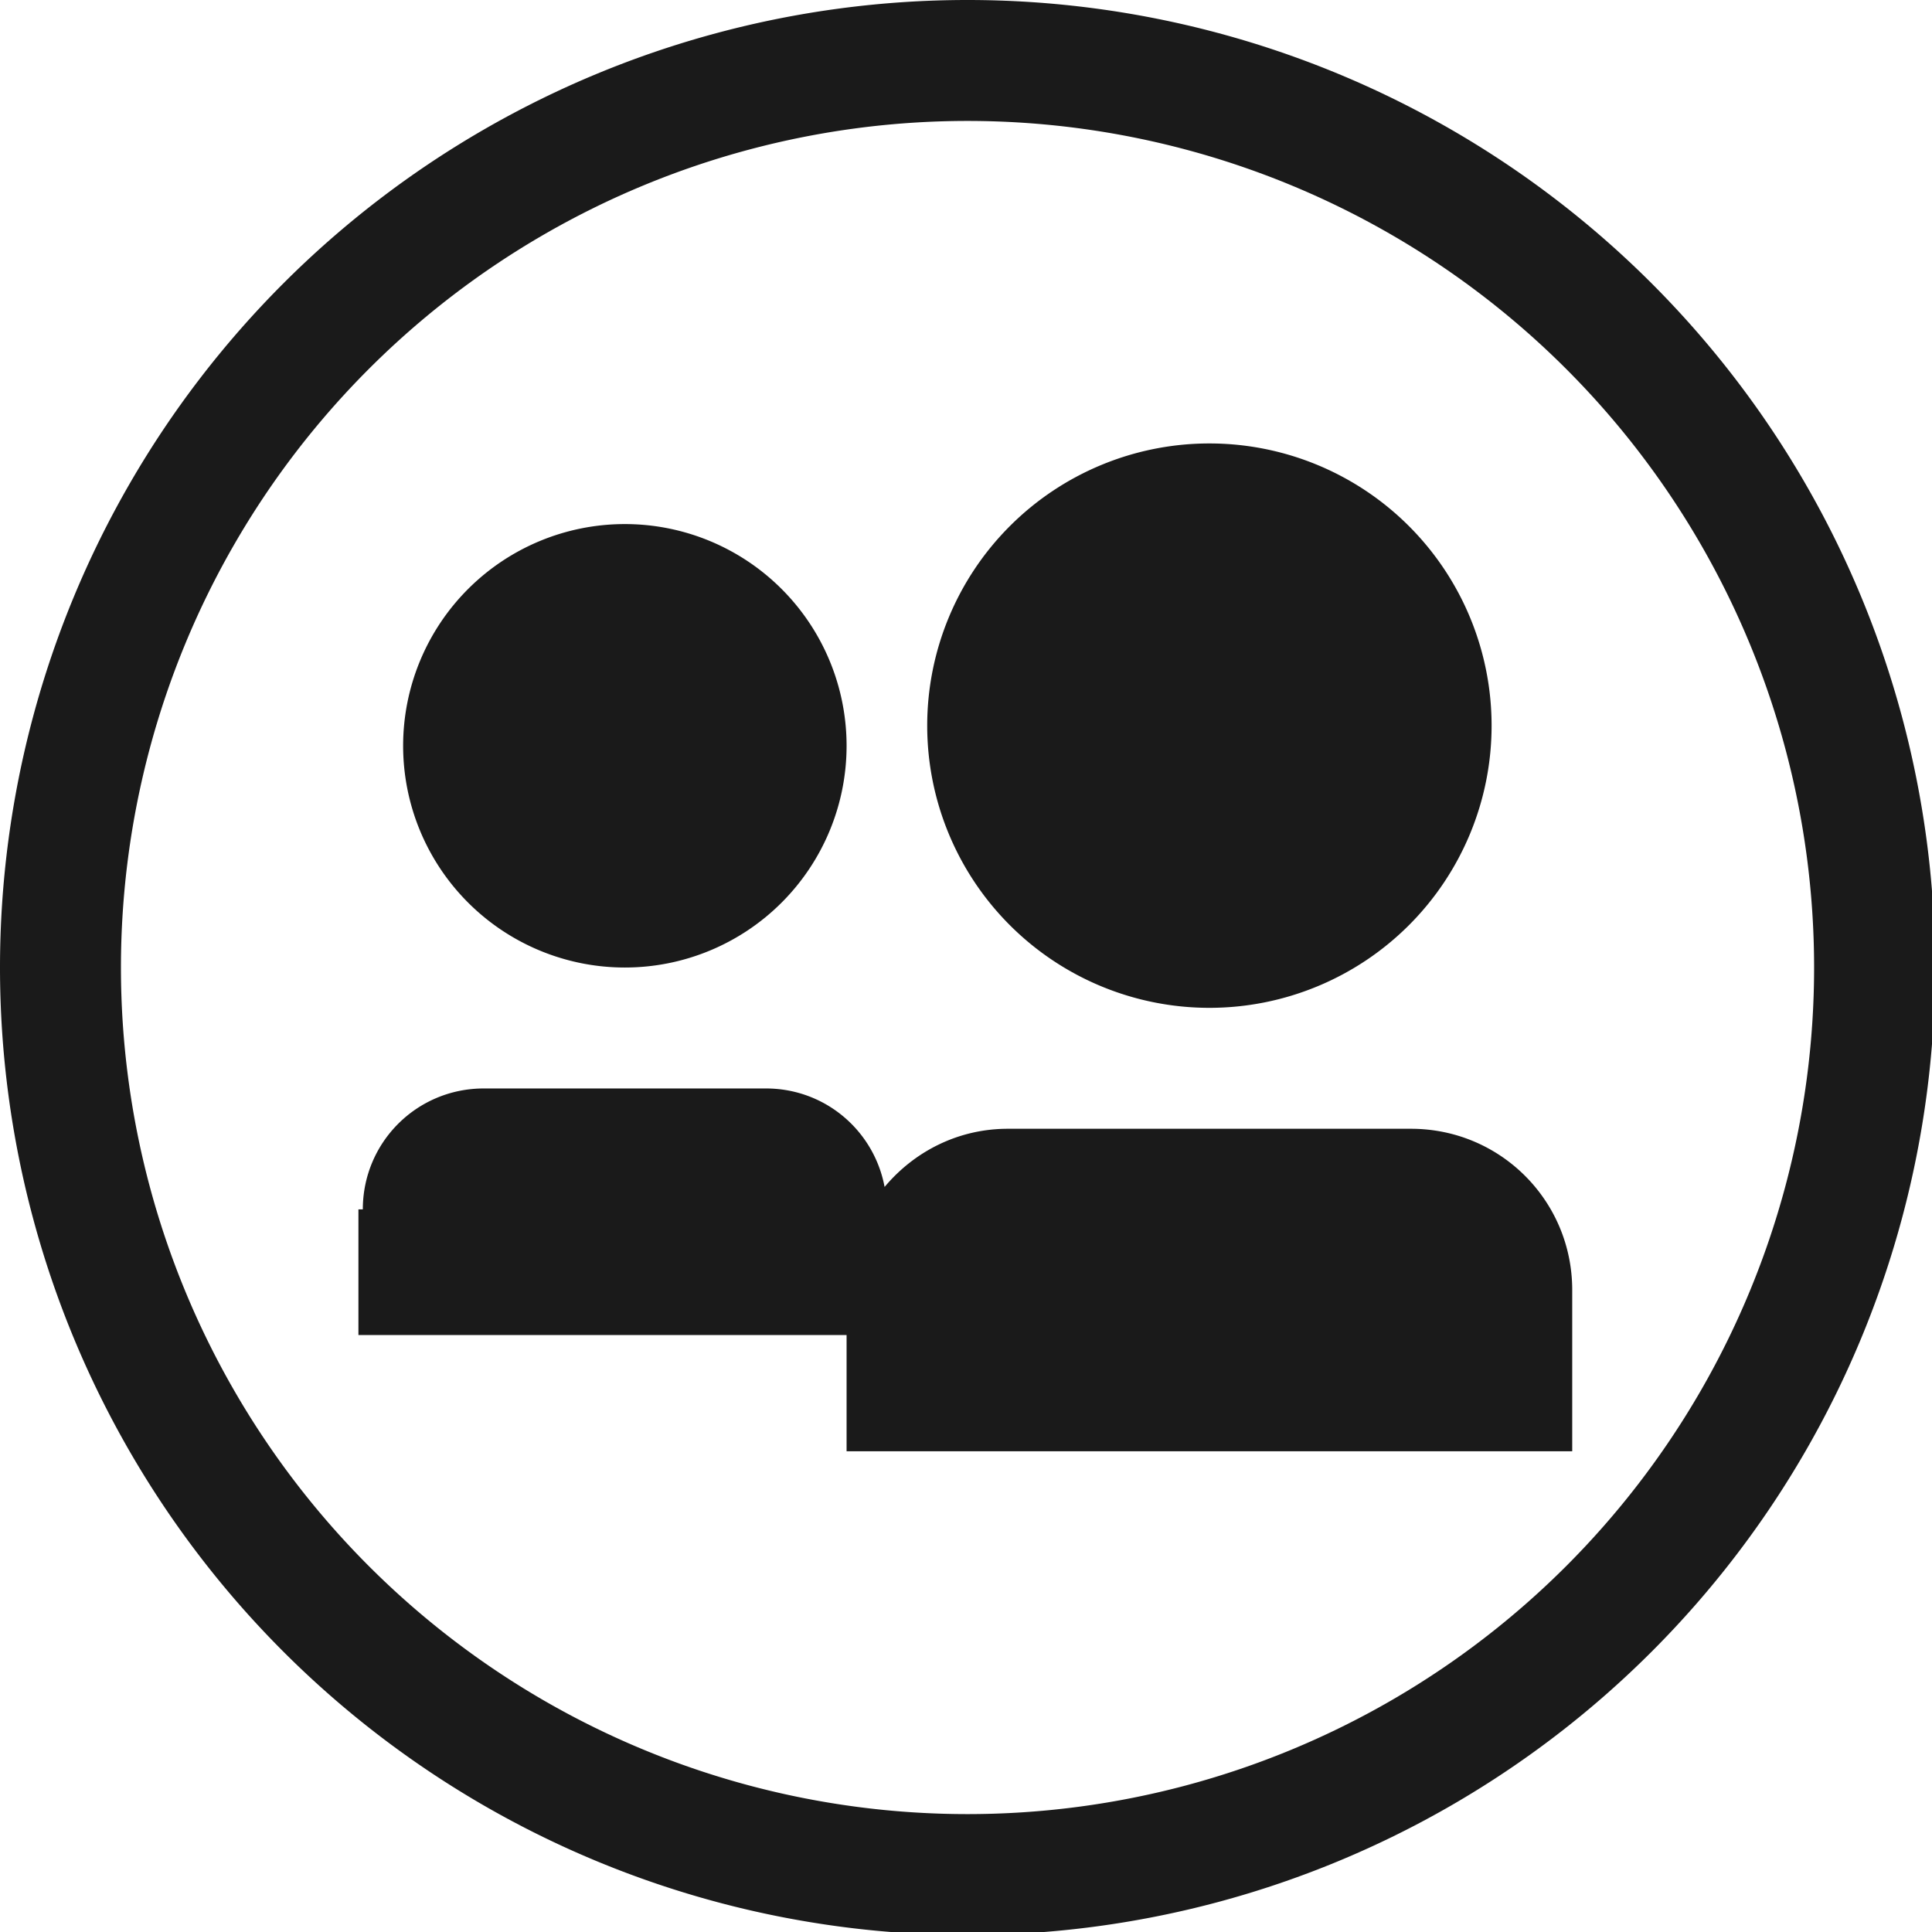 <?xml version="1.0" encoding="UTF-8" standalone="no"?>
<svg
   xmlns:dc="http://purl.org/dc/elements/1.1/"
   xmlns:cc="http://creativecommons.org/ns#"
   xmlns:rdf="http://www.w3.org/1999/02/22-rdf-syntax-ns#"
   xmlns:svg="http://www.w3.org/2000/svg"
   xmlns="http://www.w3.org/2000/svg"
   xmlns:sodipodi="http://sodipodi.sourceforge.net/DTD/sodipodi-0.dtd"
   xmlns:inkscape="http://www.inkscape.org/namespaces/inkscape"
   width="48"
   height="48"
   viewBox="0 0 12.7 12.7"
   version="1.1"
   id="svg4"
   sodipodi:docname="system-users.svg"
   inkscape:version="0.92.5 (2060ec1f9f, 2020-04-08)">
  <defs
     id="defs8">
    <style
       id="current-color-scheme"
       type="text/css">
      .ColorScheme-Highlight {
        color:#1a1a1a;
      }
  </style>
  </defs>
  <path
     class="ColorScheme-Highlight"
     style="fill:currentColor"
     d="M 24 0 A 24 24 0 0 0 0 24 A 24 24 0 0 0 24 48 A 24 24 0 0 0 48 24 A 24 24 0 0 0 24 0 z M 24 3 A 21 21 0 0 1 45 24 A 21 21 0 0 1 24 45 A 21 21 0 0 1 3 24 A 21 21 0 0 1 24 3 z M 30 11 A 7 7 0 0 0 23 18 A 7 7 0 0 0 30 25 A 7 7 0 0 0 37 18 A 7 7 0 0 0 30 11 z M 15.5 13 A 5.5 5.5 0 0 0 10 18.5 A 5.5 5.5 0 0 0 15.5 24 A 5.5 5.5 0 0 0 21 18.5 A 5.5 5.5 0 0 0 15.5 13 z M 12 27 C 10.338 27 9 28.338 9 30 L 8.891 30 L 8.891 33.117 L 21 33.117 L 21 36 L 39 36 L 39 32 C 39 29.784 37.216 28 35 28 L 25 28 C 23.764 28 22.676 28.567 21.943 29.443 C 21.683 28.05 20.471 27 19 27 L 12 27 z "
     transform="scale(0.265)"
     id="path823" />
</svg>
